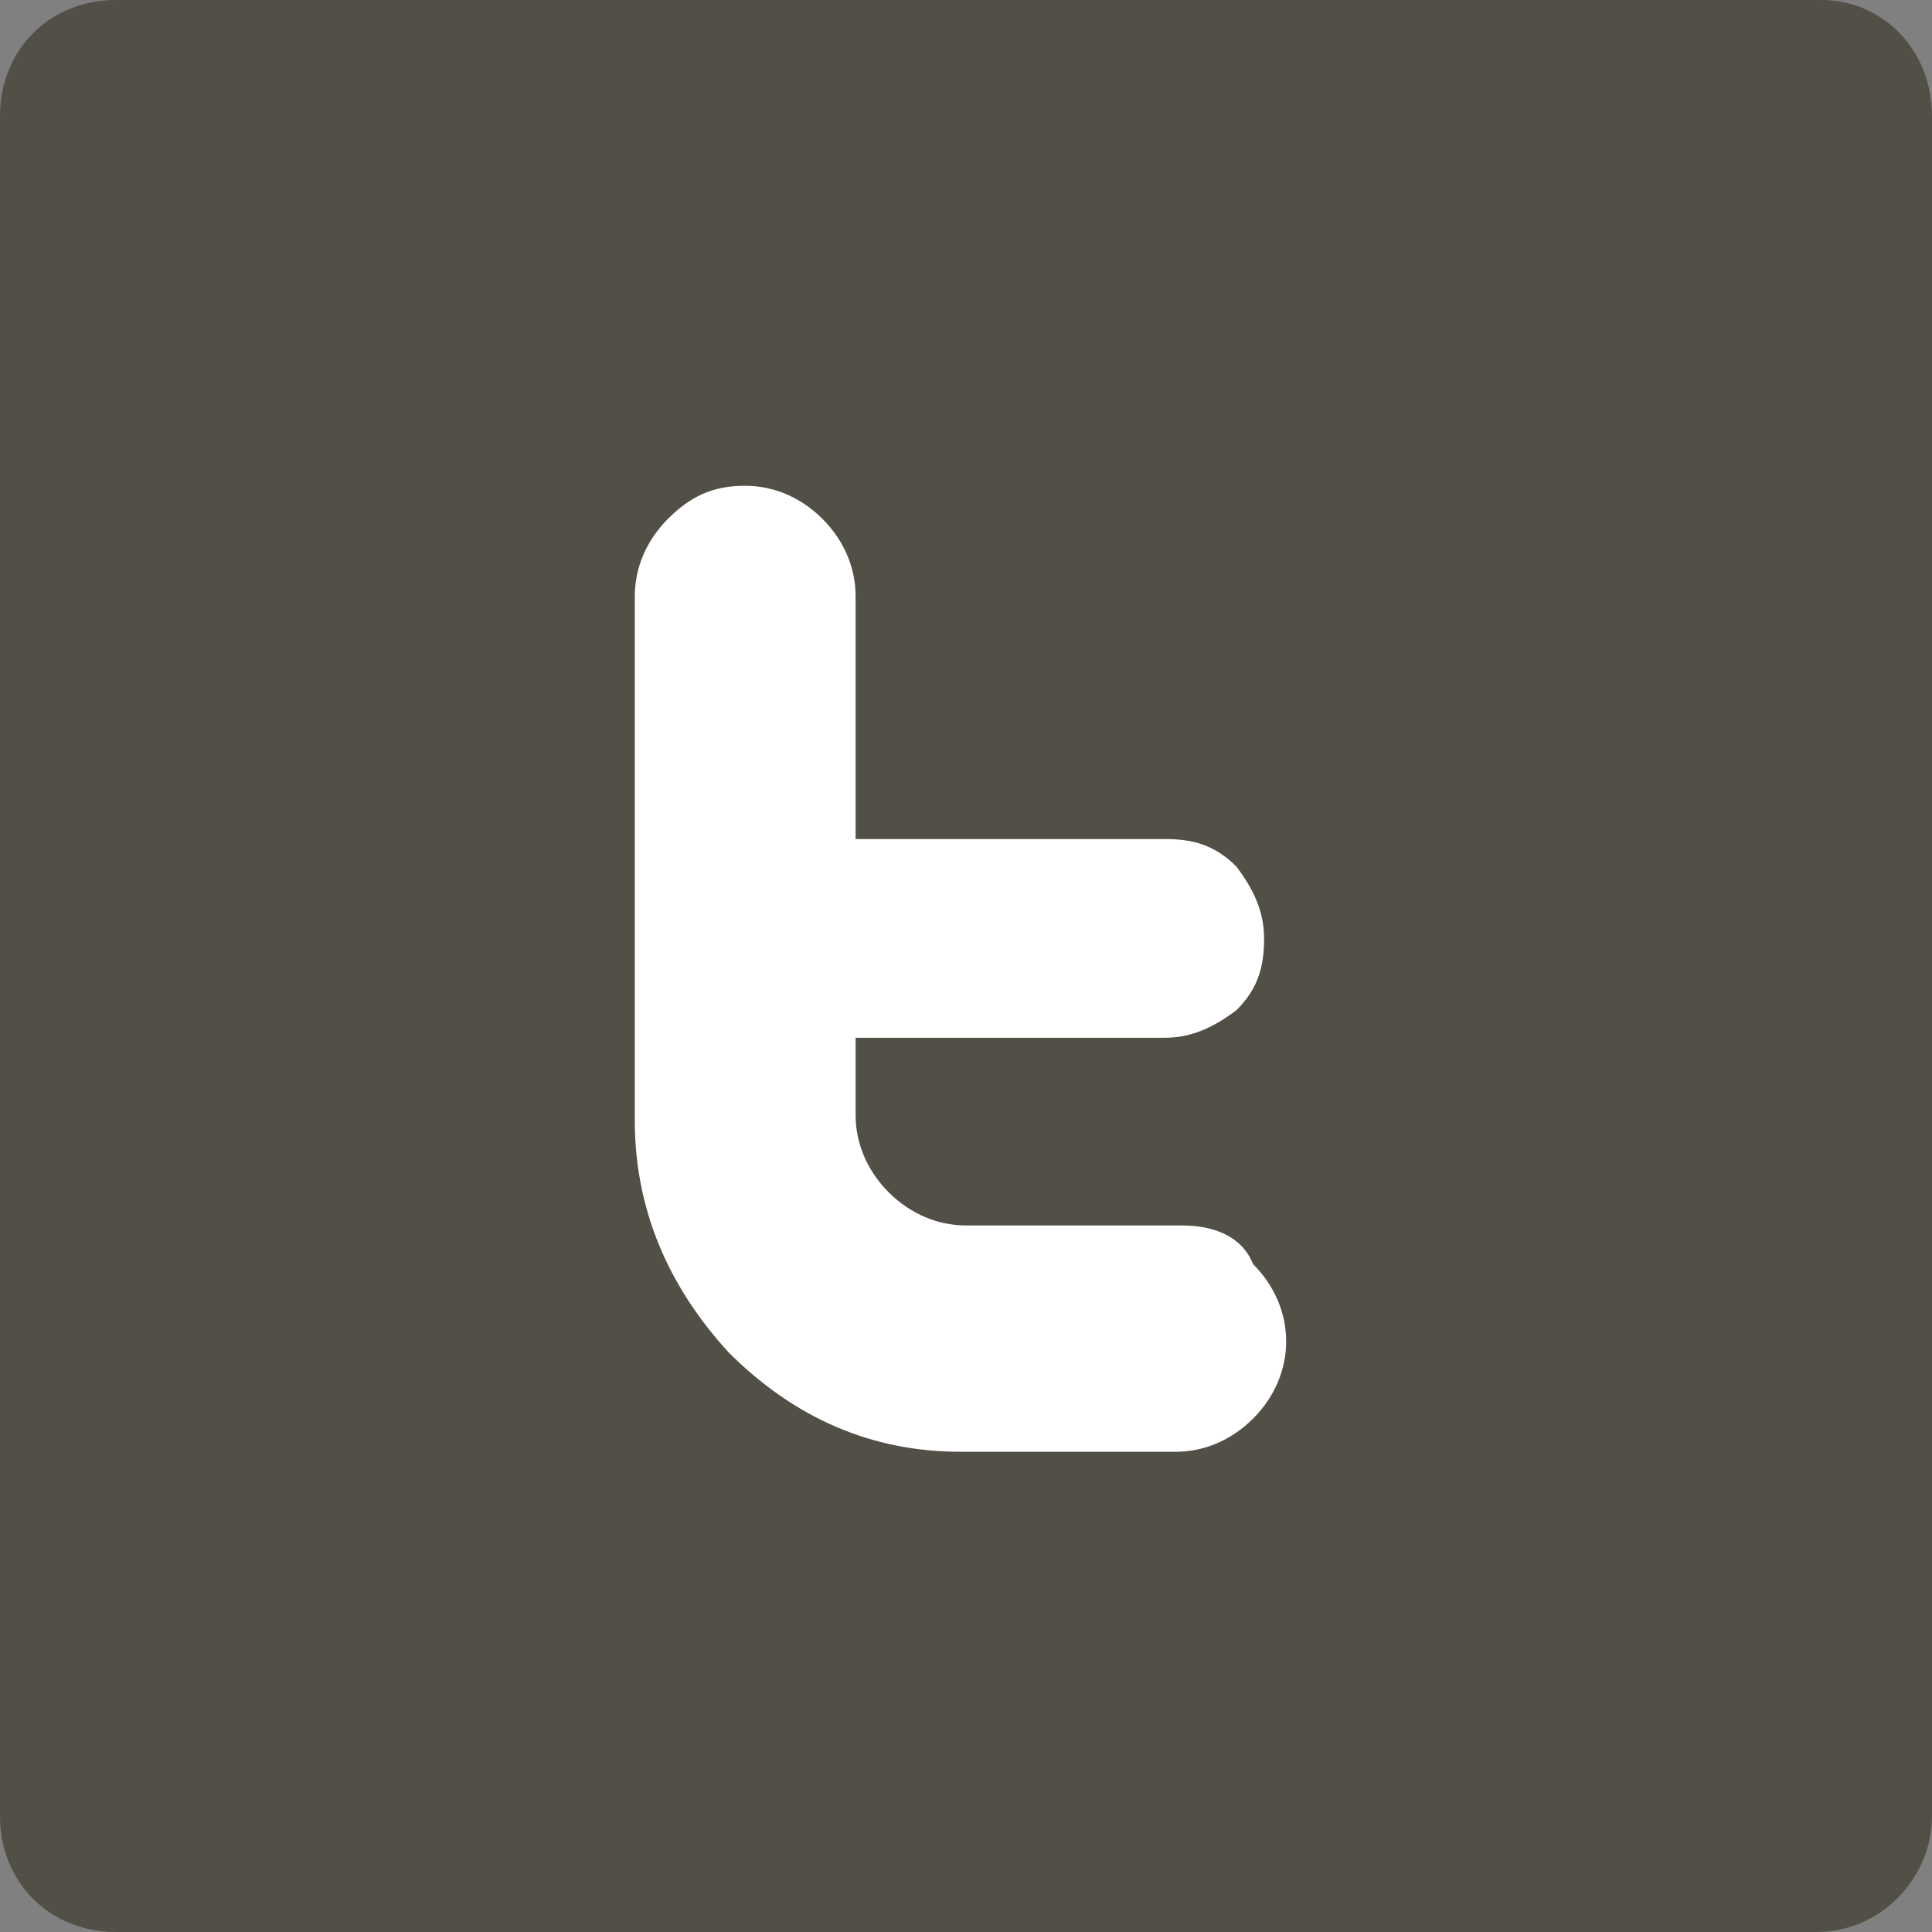 <?xml version="1.0" encoding="utf-8"?>
<!-- Generator: Adobe Illustrator 19.0.0, SVG Export Plug-In . SVG Version: 6.00 Build 0)  -->
<svg version="1.1" id="Слой_1" xmlns="http://www.w3.org/2000/svg" xmlns:xlink="http://www.w3.org/1999/xlink" x="0px" y="0px"
	 viewBox="0 0 35 35" style="enable-background:new 0 0 35 35;" xml:space="preserve">
<rect x="0" y="0" width="35" height="35" fill="#808080" stroke="none"/>
<style type="text/css">
	.st0{fill:#514F46;}
	.st1{fill:#FFFFFF;}
</style>
<path id="XMLID_3_" class="st0" d="M35,32.9c0,1.1-0.9,2.1-2.1,2.1H2.1C0.9,35,0,34.1,0,32.9V2.1C0,0.9,0.9,0,2.1,0h30.9
	C34.1,0,35,0.9,35,2.1V32.9z"/>
<path id="XMLID_2_" class="st1" d="M21.4,22.2h-3.9c-0.5,0-1-0.2-1.4-0.6c-0.4-0.4-0.6-0.9-0.6-1.4v-1.4h5.6c0.5,0,0.9-0.2,1.3-0.5
	c0.4-0.4,0.5-0.8,0.5-1.3c0-0.5-0.2-0.9-0.5-1.3c-0.4-0.4-0.8-0.5-1.3-0.5h-5.6v-4.4c0-0.5-0.2-1-0.6-1.4c-0.4-0.4-0.9-0.6-1.4-0.6
	c-0.6,0-1,0.2-1.4,0.6c-0.4,0.4-0.6,0.9-0.6,1.4v9.5c0,1.6,0.6,3,1.7,4.2c1.2,1.2,2.6,1.8,4.2,1.8h3.9c0.5,0,1-0.2,1.4-0.6
	c0.4-0.4,0.6-0.9,0.6-1.4c0-0.5-0.2-1-0.6-1.4C22.5,22.4,22,22.2,21.4,22.2"/>
</svg>
